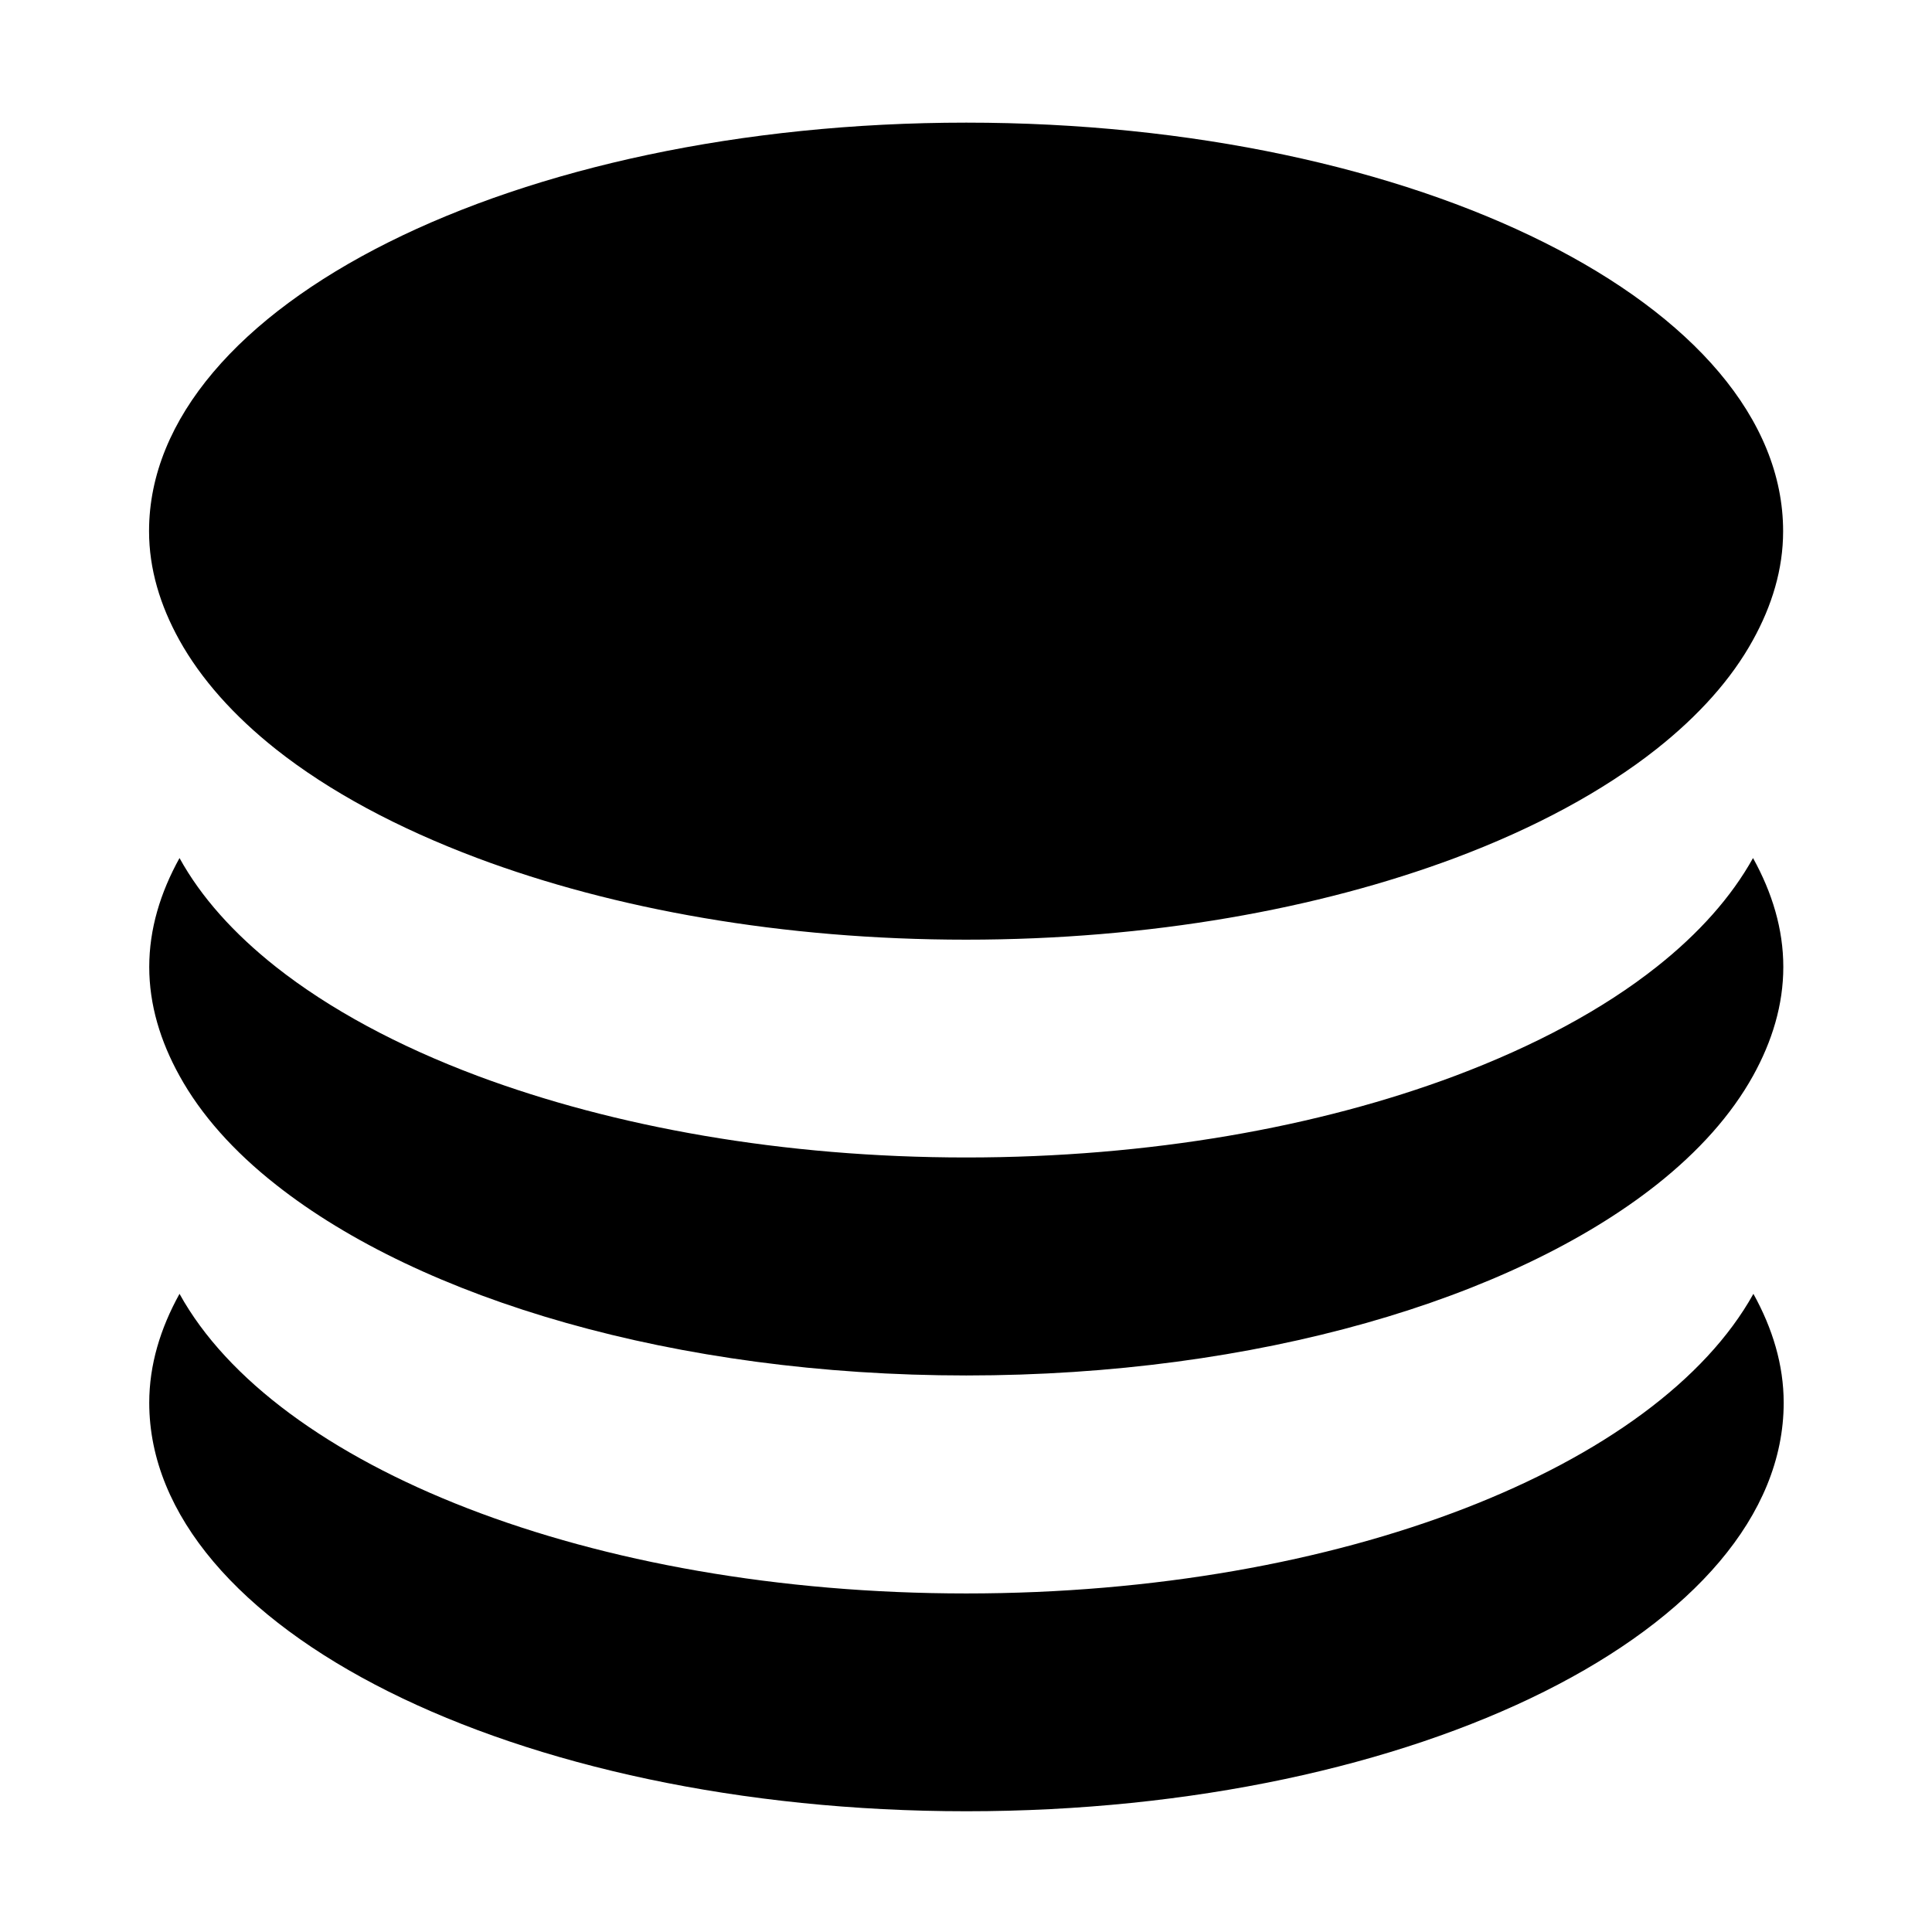 <?xml version="1.0" encoding="UTF-8" standalone="no"?>
<svg width="1024px" height="1024px" viewBox="0 0 1024 1024" version="1.1" xmlns="http://www.w3.org/2000/svg" xmlns:xlink="http://www.w3.org/1999/xlink">
    <!-- Generator: Sketch 3.7.1 (28215) - http://www.bohemiancoding.com/sketch -->
    <title>data</title>
    <desc>Created with Sketch.</desc>
    <defs></defs>
    <g id="Page-1" stroke="none" stroke-width="1" fill="none" fill-rule="evenodd">
        <g id="data" fill="#000000">
            <path d="M146.19,397.061 C174.501,419.491 210.788,438.93 252.956,454.781 C325.23,481.896 414.75,498.045 512.045,498.045 C609.341,498.045 698.861,481.796 771.135,454.781 C813.402,438.93 849.589,419.391 877.901,397.061 C900.33,379.317 917.676,359.977 929.041,339.342 C939.209,320.999 945.09,301.66 945.09,281.622 C945.19,161.997 751.396,65 512.145,65 C272.893,65 79,161.997 79,281.523 C79,301.56 84.882,320.899 95.05,339.242 C106.514,359.877 123.86,379.317 146.19,397.061 L146.19,397.061 Z M878,512.5 C849.689,534.93 813.402,554.369 771.234,570.219 C698.96,597.335 609.441,613.484 512.145,613.484 C414.849,613.484 325.329,597.235 253.055,570.219 C210.788,554.369 174.601,534.83 146.289,512.5 C123.86,494.756 106.514,475.416 95.149,454.781 C84.981,473.123 79.1,492.463 79.1,512.5 C79.1,532.537 84.981,551.877 95.149,570.219 C106.514,590.855 123.86,610.294 146.289,627.939 C223.049,688.549 358.027,729.023 512.145,729.023 C666.362,729.023 801.24,688.549 878,627.939 C900.43,610.194 917.676,590.855 929.14,570.219 C939.309,551.877 945.19,532.537 945.19,512.5 C945.19,492.463 939.309,473.123 929.14,454.781 C917.676,475.416 900.33,494.855 878,512.5 L878,512.5 Z M512.145,844.561 C312.968,844.561 145.691,777.272 95.149,685.758 C84.981,704.101 79.1,723.44 79.1,743.477 C79.1,863.003 272.993,960 512.245,960 C751.496,960 945.39,863.003 945.39,743.477 C945.39,723.44 939.508,704.101 929.34,685.758 C878.499,777.272 711.222,844.561 512.145,844.561 L512.145,844.561 Z" id="Shape"></path>
        </g>
    </g>
</svg>
